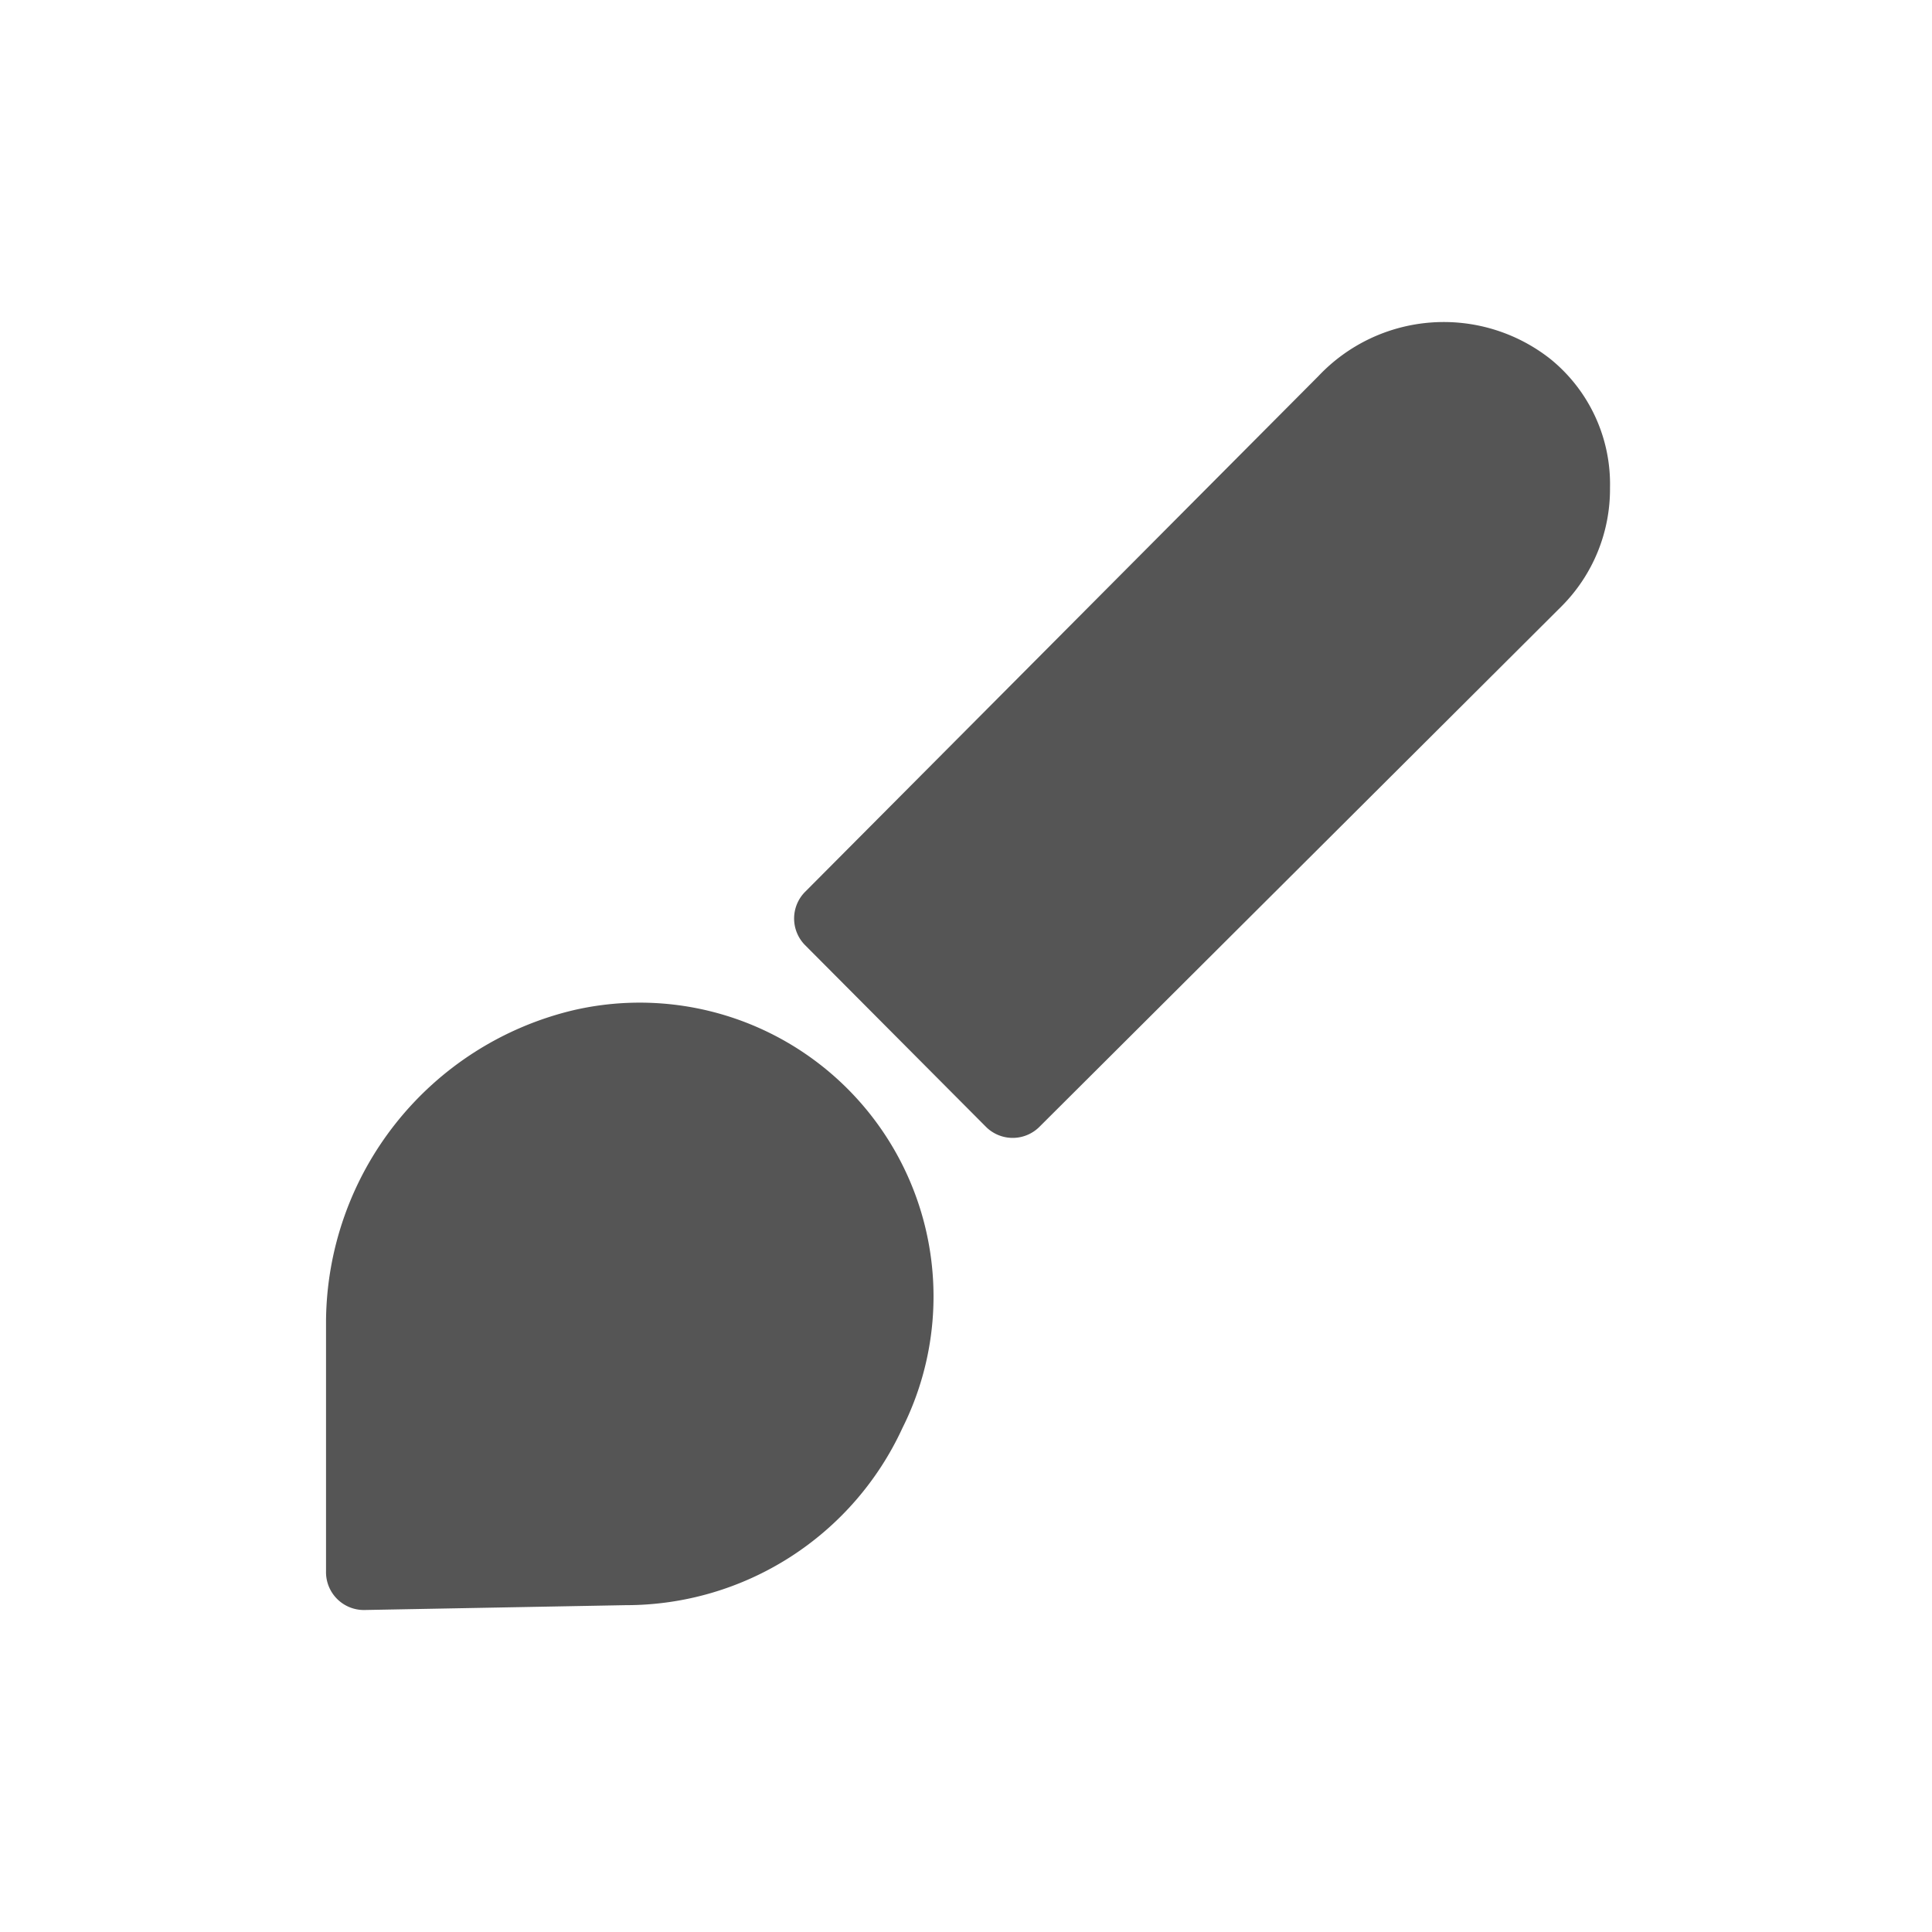 <svg xmlns="http://www.w3.org/2000/svg" width="16" height="16" viewBox="0 0 24 24"><path fill="#555555" d="M7.12 12.55a4 4 0 0 0-3.07 3.86v3.11a.47.47 0 0 0 .48.48l3.24-.06a3.78 3.78 0 0 0 3.44-2.2a3.65 3.65 0 0 0-4.09-5.19m12.14-8.09a2.14 2.14 0 0 0-2.88.21L10 11.08a.47.47 0 0 0 0 .66L12.25 14a.47.47 0 0 0 .66 0l6.49-6.47a2.06 2.06 0 0 0 .6-1.47a2 2 0 0 0-.74-1.6"/></svg>